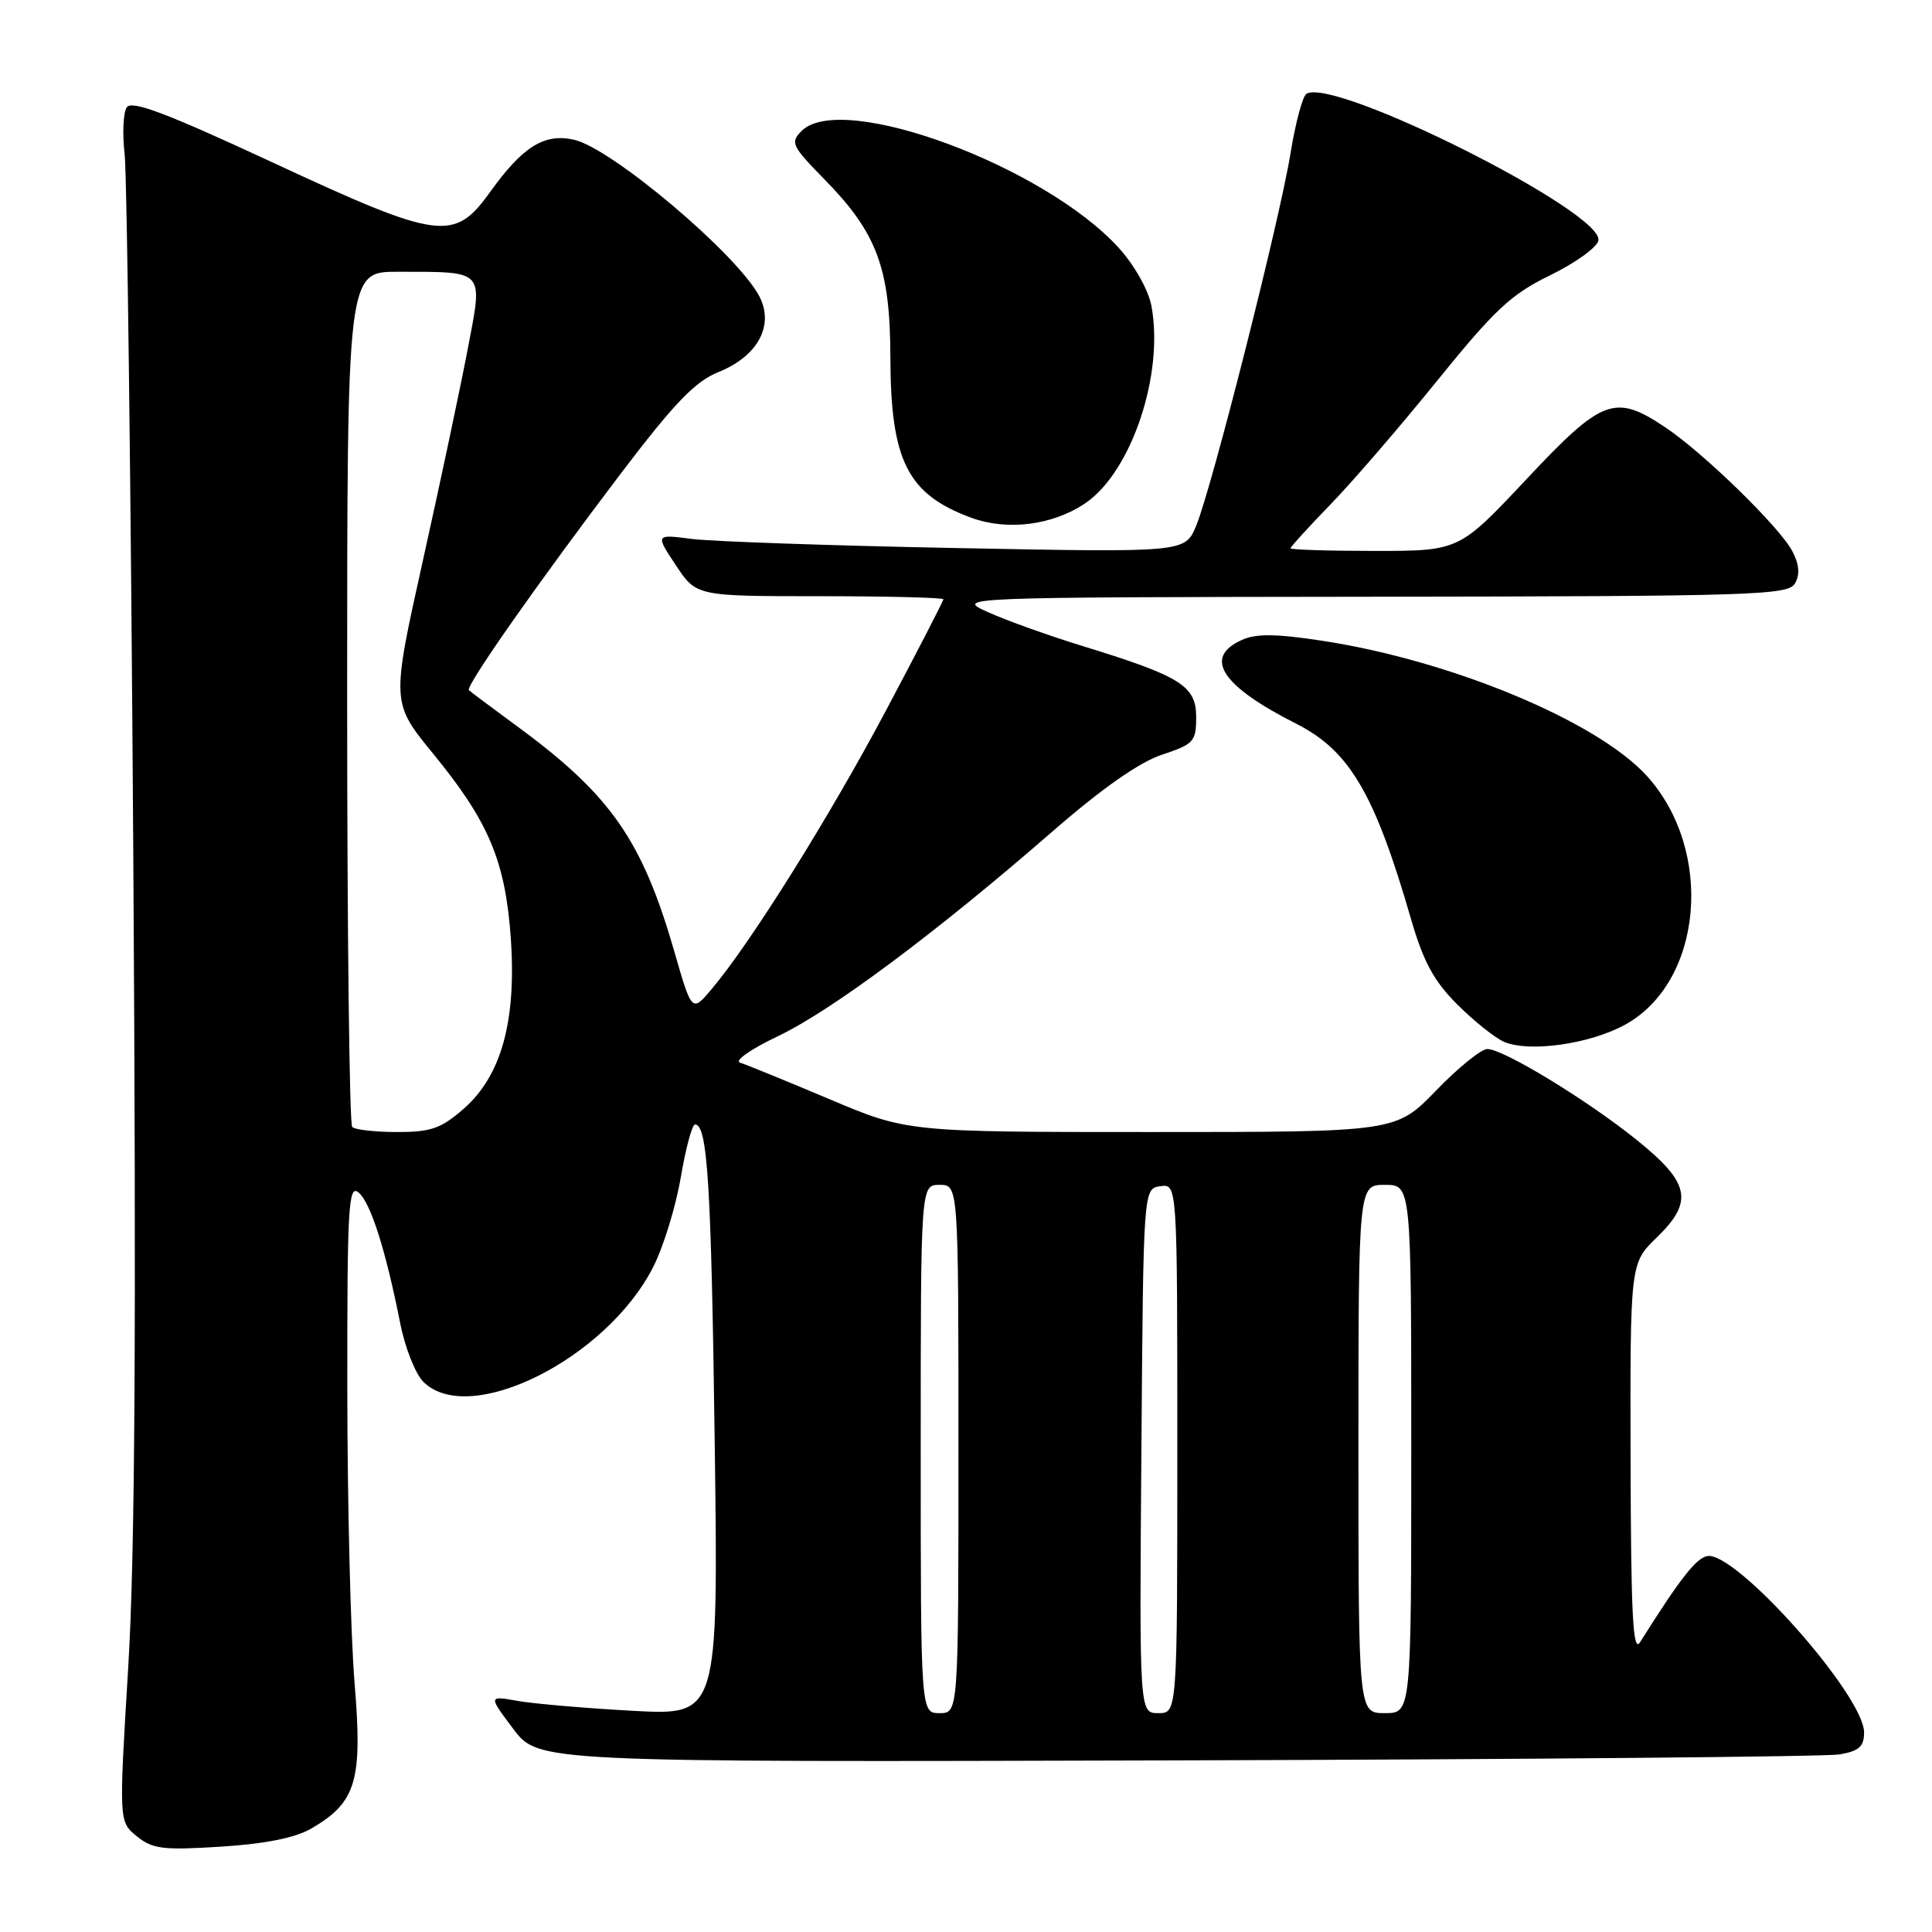 <?xml version="1.0" encoding="UTF-8" standalone="no"?>
<!DOCTYPE svg PUBLIC "-//W3C//DTD SVG 1.1//EN" "http://www.w3.org/Graphics/SVG/1.1/DTD/svg11.dtd" >
<svg xmlns="http://www.w3.org/2000/svg" xmlns:xlink="http://www.w3.org/1999/xlink" version="1.1" viewBox="0 0 256 256">
 <g >
 <path fill="currentColor"
d=" M 41.27 242.28 C 47.22 238.80 48.06 235.97 46.98 222.97 C 46.46 216.66 46.03 199.18 46.02 184.13 C 46.00 159.83 46.17 156.90 47.51 158.01 C 49.10 159.33 51.11 165.63 53.03 175.34 C 53.66 178.55 55.04 182.04 56.09 183.09 C 62.16 189.16 80.40 180.04 86.57 167.85 C 87.90 165.23 89.54 159.91 90.20 156.04 C 90.86 152.17 91.71 149.00 92.09 149.00 C 93.75 149.00 94.24 156.79 94.70 190.90 C 95.19 227.31 95.19 227.31 83.85 226.69 C 77.61 226.35 70.75 225.76 68.60 225.38 C 64.70 224.69 64.70 224.69 68.02 229.10 C 71.34 233.50 71.34 233.50 155.92 233.26 C 202.44 233.13 241.96 232.77 243.75 232.47 C 246.33 232.02 247.00 231.43 247.00 229.56 C 247.00 224.65 229.96 205.48 226.22 206.19 C 224.73 206.47 222.62 209.18 217.31 217.61 C 216.37 219.10 216.11 214.01 216.06 193.45 C 216.00 167.39 216.00 167.39 219.54 163.96 C 224.45 159.20 223.94 156.73 216.85 151.03 C 210.28 145.74 199.20 139.00 197.08 139.00 C 196.27 139.00 193.22 141.47 190.29 144.50 C 184.96 150.00 184.96 150.00 152.58 150.00 C 120.20 150.00 120.20 150.00 109.85 145.62 C 104.16 143.22 98.85 141.05 98.06 140.81 C 97.26 140.57 99.50 139.00 103.06 137.31 C 110.13 133.96 124.06 123.58 139.45 110.18 C 146.00 104.48 150.96 101.00 153.95 100.01 C 158.19 98.60 158.50 98.27 158.50 95.00 C 158.50 90.88 156.45 89.60 143.50 85.62 C 139.10 84.27 133.47 82.26 131.00 81.15 C 126.50 79.14 126.50 79.14 181.70 79.07 C 232.81 79.01 236.97 78.87 237.86 77.28 C 238.52 76.11 238.40 74.76 237.49 73.03 C 235.79 69.81 225.70 59.98 220.61 56.59 C 213.97 52.16 212.31 52.79 202.26 63.50 C 193.34 73.00 193.34 73.00 182.17 73.00 C 176.03 73.00 171.00 72.84 171.00 72.65 C 171.00 72.46 173.36 69.87 176.25 66.89 C 179.14 63.92 185.52 56.52 190.43 50.45 C 198.09 40.99 200.23 38.99 205.43 36.46 C 208.77 34.83 211.64 32.76 211.80 31.86 C 212.49 28.10 176.78 10.17 173.11 12.43 C 172.60 12.75 171.66 16.27 171.01 20.25 C 169.61 29.01 160.55 64.75 158.49 69.69 C 157.01 73.21 157.01 73.21 126.76 72.62 C 110.12 72.30 94.32 71.75 91.66 71.41 C 86.83 70.79 86.83 70.79 89.55 74.89 C 92.27 79.00 92.27 79.00 108.63 79.00 C 117.63 79.00 125.00 79.19 125.00 79.41 C 125.00 79.64 121.57 86.28 117.39 94.16 C 109.90 108.26 99.53 124.84 94.33 131.02 C 91.68 134.17 91.68 134.17 89.34 126.04 C 85.09 111.32 80.92 105.34 68.57 96.27 C 65.23 93.82 62.33 91.65 62.13 91.45 C 61.63 90.97 71.38 77.08 82.31 62.68 C 89.38 53.38 92.12 50.54 95.18 49.31 C 100.42 47.21 102.63 43.11 100.61 39.25 C 97.68 33.67 81.00 19.60 76.04 18.51 C 72.10 17.64 69.26 19.42 64.92 25.47 C 60.16 32.08 58.26 31.82 36.00 21.47 C 22.05 14.99 17.45 13.25 16.80 14.22 C 16.32 14.92 16.20 17.75 16.52 20.50 C 16.83 23.25 17.35 64.88 17.66 113.00 C 18.07 176.81 17.89 206.03 16.99 220.94 C 15.75 241.38 15.75 241.38 18.12 243.31 C 20.21 245.01 21.57 245.18 29.30 244.69 C 35.21 244.31 39.14 243.52 41.27 242.28 Z  M 215.31 135.79 C 225.64 130.14 227.19 112.75 218.24 102.84 C 211.68 95.59 192.38 87.54 175.24 84.91 C 169.01 83.96 166.44 83.94 164.52 84.81 C 159.40 87.14 161.84 90.88 171.76 95.90 C 178.82 99.47 182.16 105.15 186.97 121.79 C 188.61 127.44 189.99 129.99 193.09 133.09 C 195.30 135.30 198.09 137.53 199.30 138.05 C 202.64 139.48 210.63 138.35 215.31 135.79 Z  M 143.78 66.70 C 149.91 62.58 154.27 49.59 152.57 40.53 C 152.18 38.45 150.34 35.17 148.28 32.89 C 138.44 22.00 111.53 12.05 106.23 17.34 C 104.69 18.88 104.89 19.32 109.23 23.75 C 116.22 30.87 117.95 35.54 117.98 47.28 C 118.01 61.05 120.23 65.48 128.68 68.60 C 133.47 70.36 139.45 69.61 143.78 66.70 Z  M 122.00 192.00 C 122.00 157.00 122.00 157.00 124.50 157.00 C 127.00 157.00 127.00 157.00 127.00 192.00 C 127.00 227.00 127.00 227.00 124.50 227.00 C 122.00 227.00 122.00 227.00 122.00 192.00 Z  M 151.24 192.25 C 151.50 157.50 151.50 157.50 153.75 157.18 C 156.00 156.86 156.00 156.86 156.00 191.93 C 156.00 227.00 156.00 227.00 153.49 227.00 C 150.97 227.00 150.97 227.00 151.24 192.25 Z  M 180.00 192.00 C 180.00 157.00 180.00 157.00 183.50 157.00 C 187.00 157.00 187.00 157.00 187.00 192.00 C 187.00 227.00 187.00 227.00 183.50 227.00 C 180.00 227.00 180.00 227.00 180.00 192.00 Z  M 46.67 149.33 C 46.30 148.97 46.00 123.32 46.00 92.33 C 46.00 36.00 46.00 36.00 52.75 36.01 C 64.40 36.04 64.01 35.60 61.96 46.33 C 61.00 51.37 58.33 63.96 56.03 74.30 C 51.85 93.10 51.85 93.10 57.42 99.90 C 64.77 108.88 66.96 114.10 67.68 124.29 C 68.45 135.23 66.45 142.52 61.47 146.89 C 58.46 149.53 57.13 150.00 52.63 150.00 C 49.72 150.00 47.03 149.70 46.67 149.33 Z "/>
</g>
</svg>